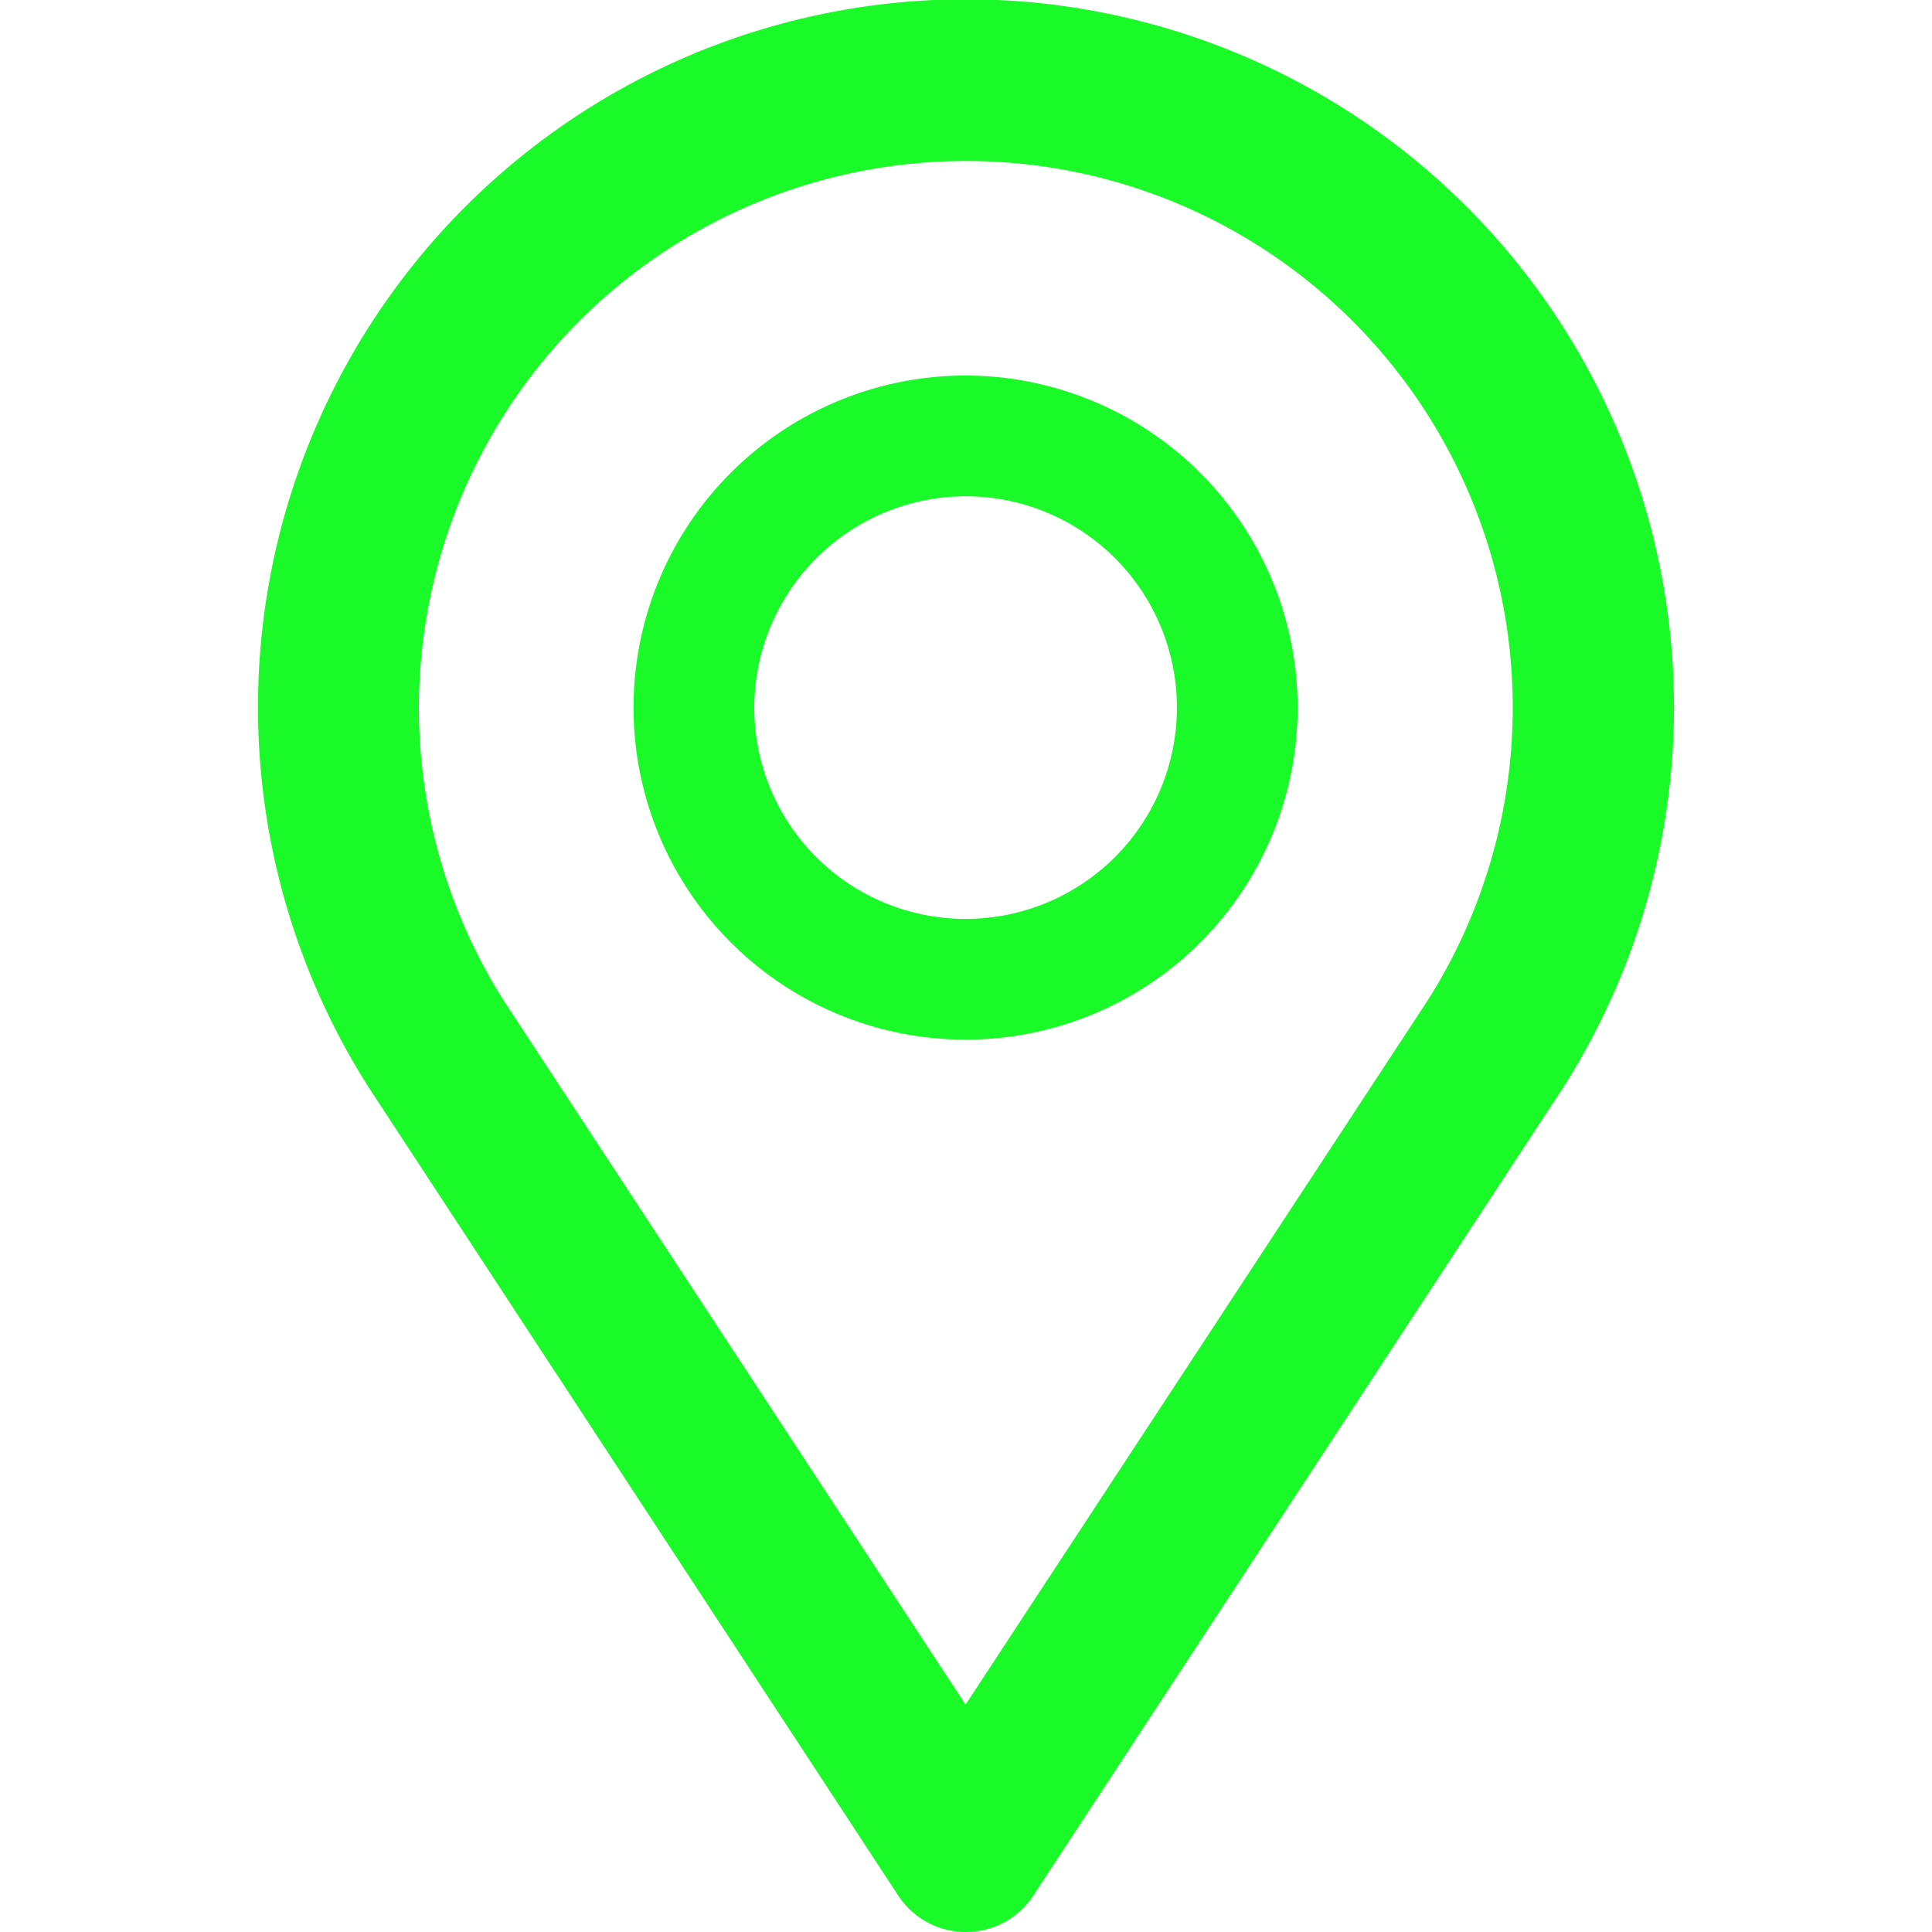 <?xml version="1.0" standalone="no"?><!DOCTYPE svg PUBLIC "-//W3C//DTD SVG 1.1//EN" "http://www.w3.org/Graphics/SVG/1.1/DTD/svg11.dtd"><svg t="1663914806368" class="icon" viewBox="0 0 1024 1024" version="1.1" xmlns="http://www.w3.org/2000/svg" p-id="5115" xmlns:xlink="http://www.w3.org/1999/xlink" width="32" height="32"><path d="M511.786 263.04a112 112 0 1 1-112 112 112.213 112.213 0 0 1 112-112m0-64a176 176 0 1 0 176 176 176.213 176.213 0 0 0-176-176z" fill="#1afa29" p-id="5116"></path><path d="M511.786 1024a42.667 42.667 0 0 1-35.627-19.2L195.2 576a375.253 375.253 0 1 1 633.6 0L547.626 1004.8a42.667 42.667 0 0 1-35.84 19.2z m0-938.666A289.92 289.92 0 0 0 266.88 530.133l244.907 373.333 245.12-373.547A289.707 289.707 0 0 0 511.786 85.333z" fill="#1afa29" p-id="5117"></path></svg>